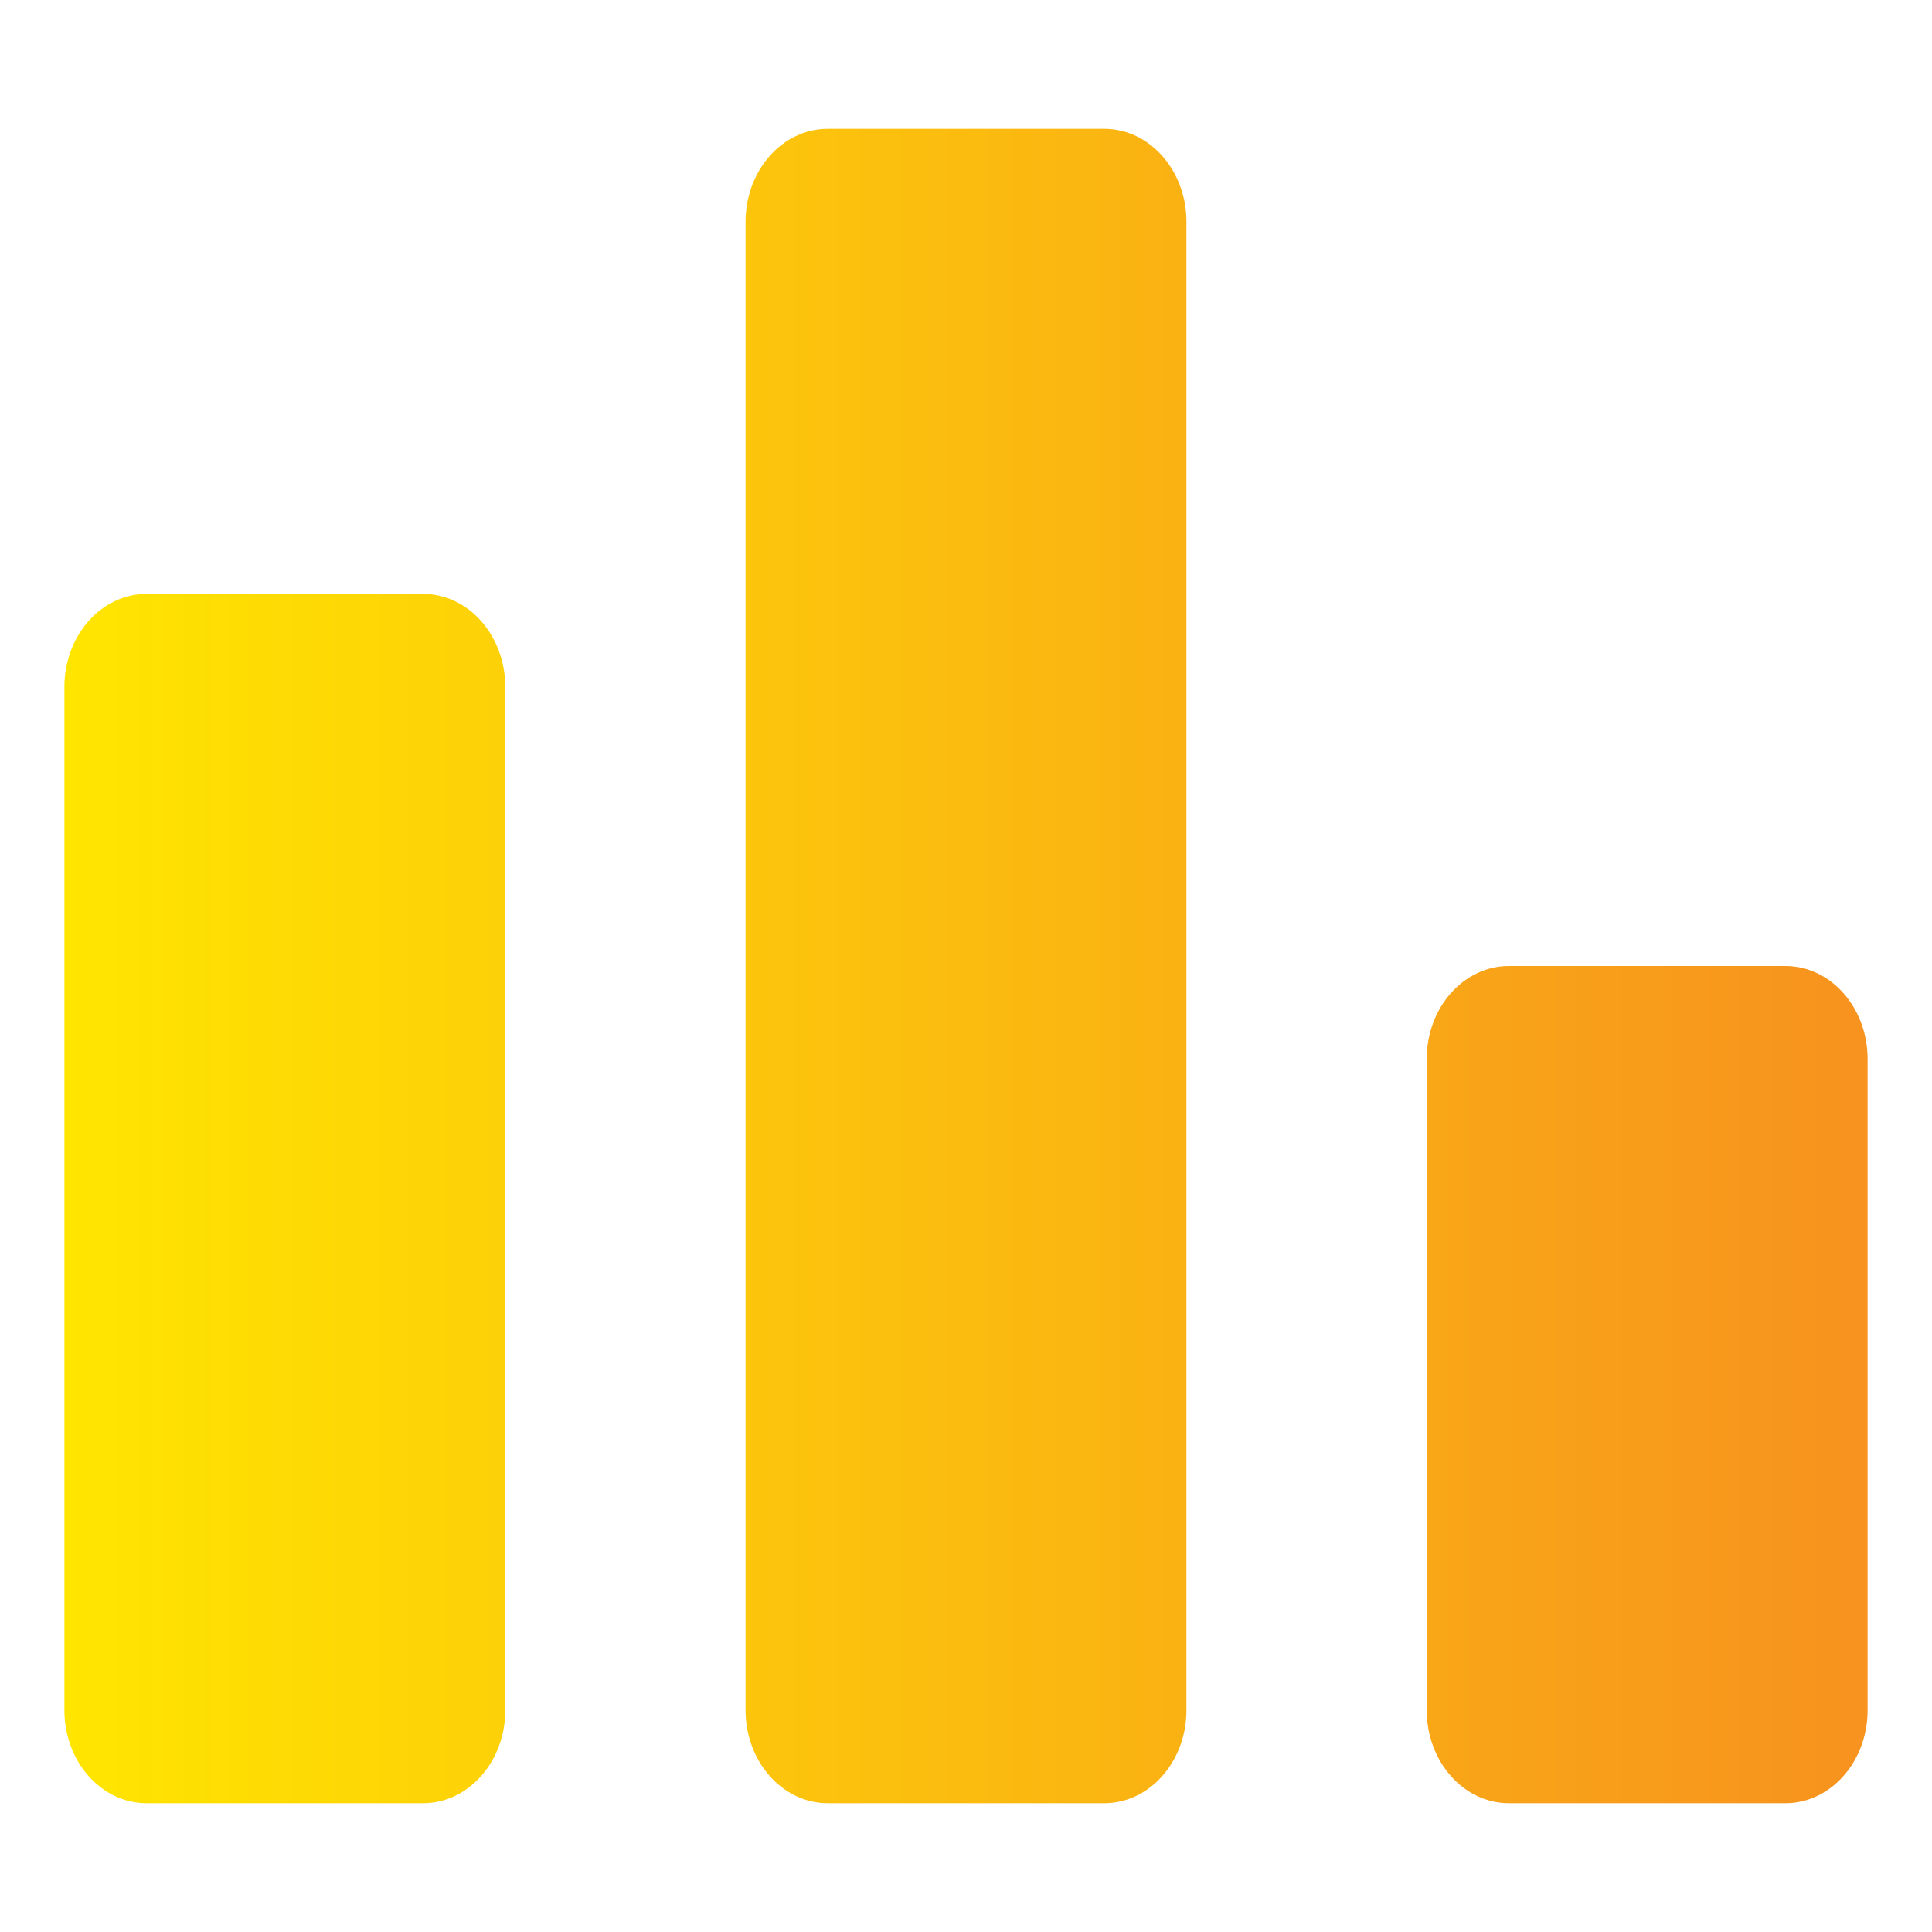 <svg width="30" height="30" viewBox="0 0 30 30" fill="none" xmlns="http://www.w3.org/2000/svg">
<path d="M1 26.556C1 27.353 1.571 28 2.276 28H6.57C7.275 28 7.846 27.353 7.846 26.556V10.667C7.846 9.869 7.275 9.222 6.57 9.222H2.276C1.571 9.222 1 9.869 1 10.667V26.556ZM11.577 26.556C11.577 27.353 12.148 28 12.853 28H17.147C17.852 28 18.423 27.353 18.423 26.556V3.444C18.423 2.647 17.852 2 17.147 2H12.853C12.148 2 11.577 2.647 11.577 3.444V26.556ZM22.154 26.556C22.154 27.353 22.725 28 23.43 28H27.724C28.429 28 29 27.353 29 26.556V16.444C29 15.647 28.429 15 27.724 15H23.43C22.725 15 22.154 15.647 22.154 16.444V26.556Z" fill="url(#paint0_linear_682_1779)"/>
<defs>
<linearGradient id="paint0_linear_682_1779" x1="28.709" y1="14.997" x2="1" y2="14.997" gradientUnits="userSpaceOnUse">
<stop stop-color="#F7931E"/>
<stop offset="1" stop-color="#FFE500"/>
</linearGradient>
</defs>
</svg>
